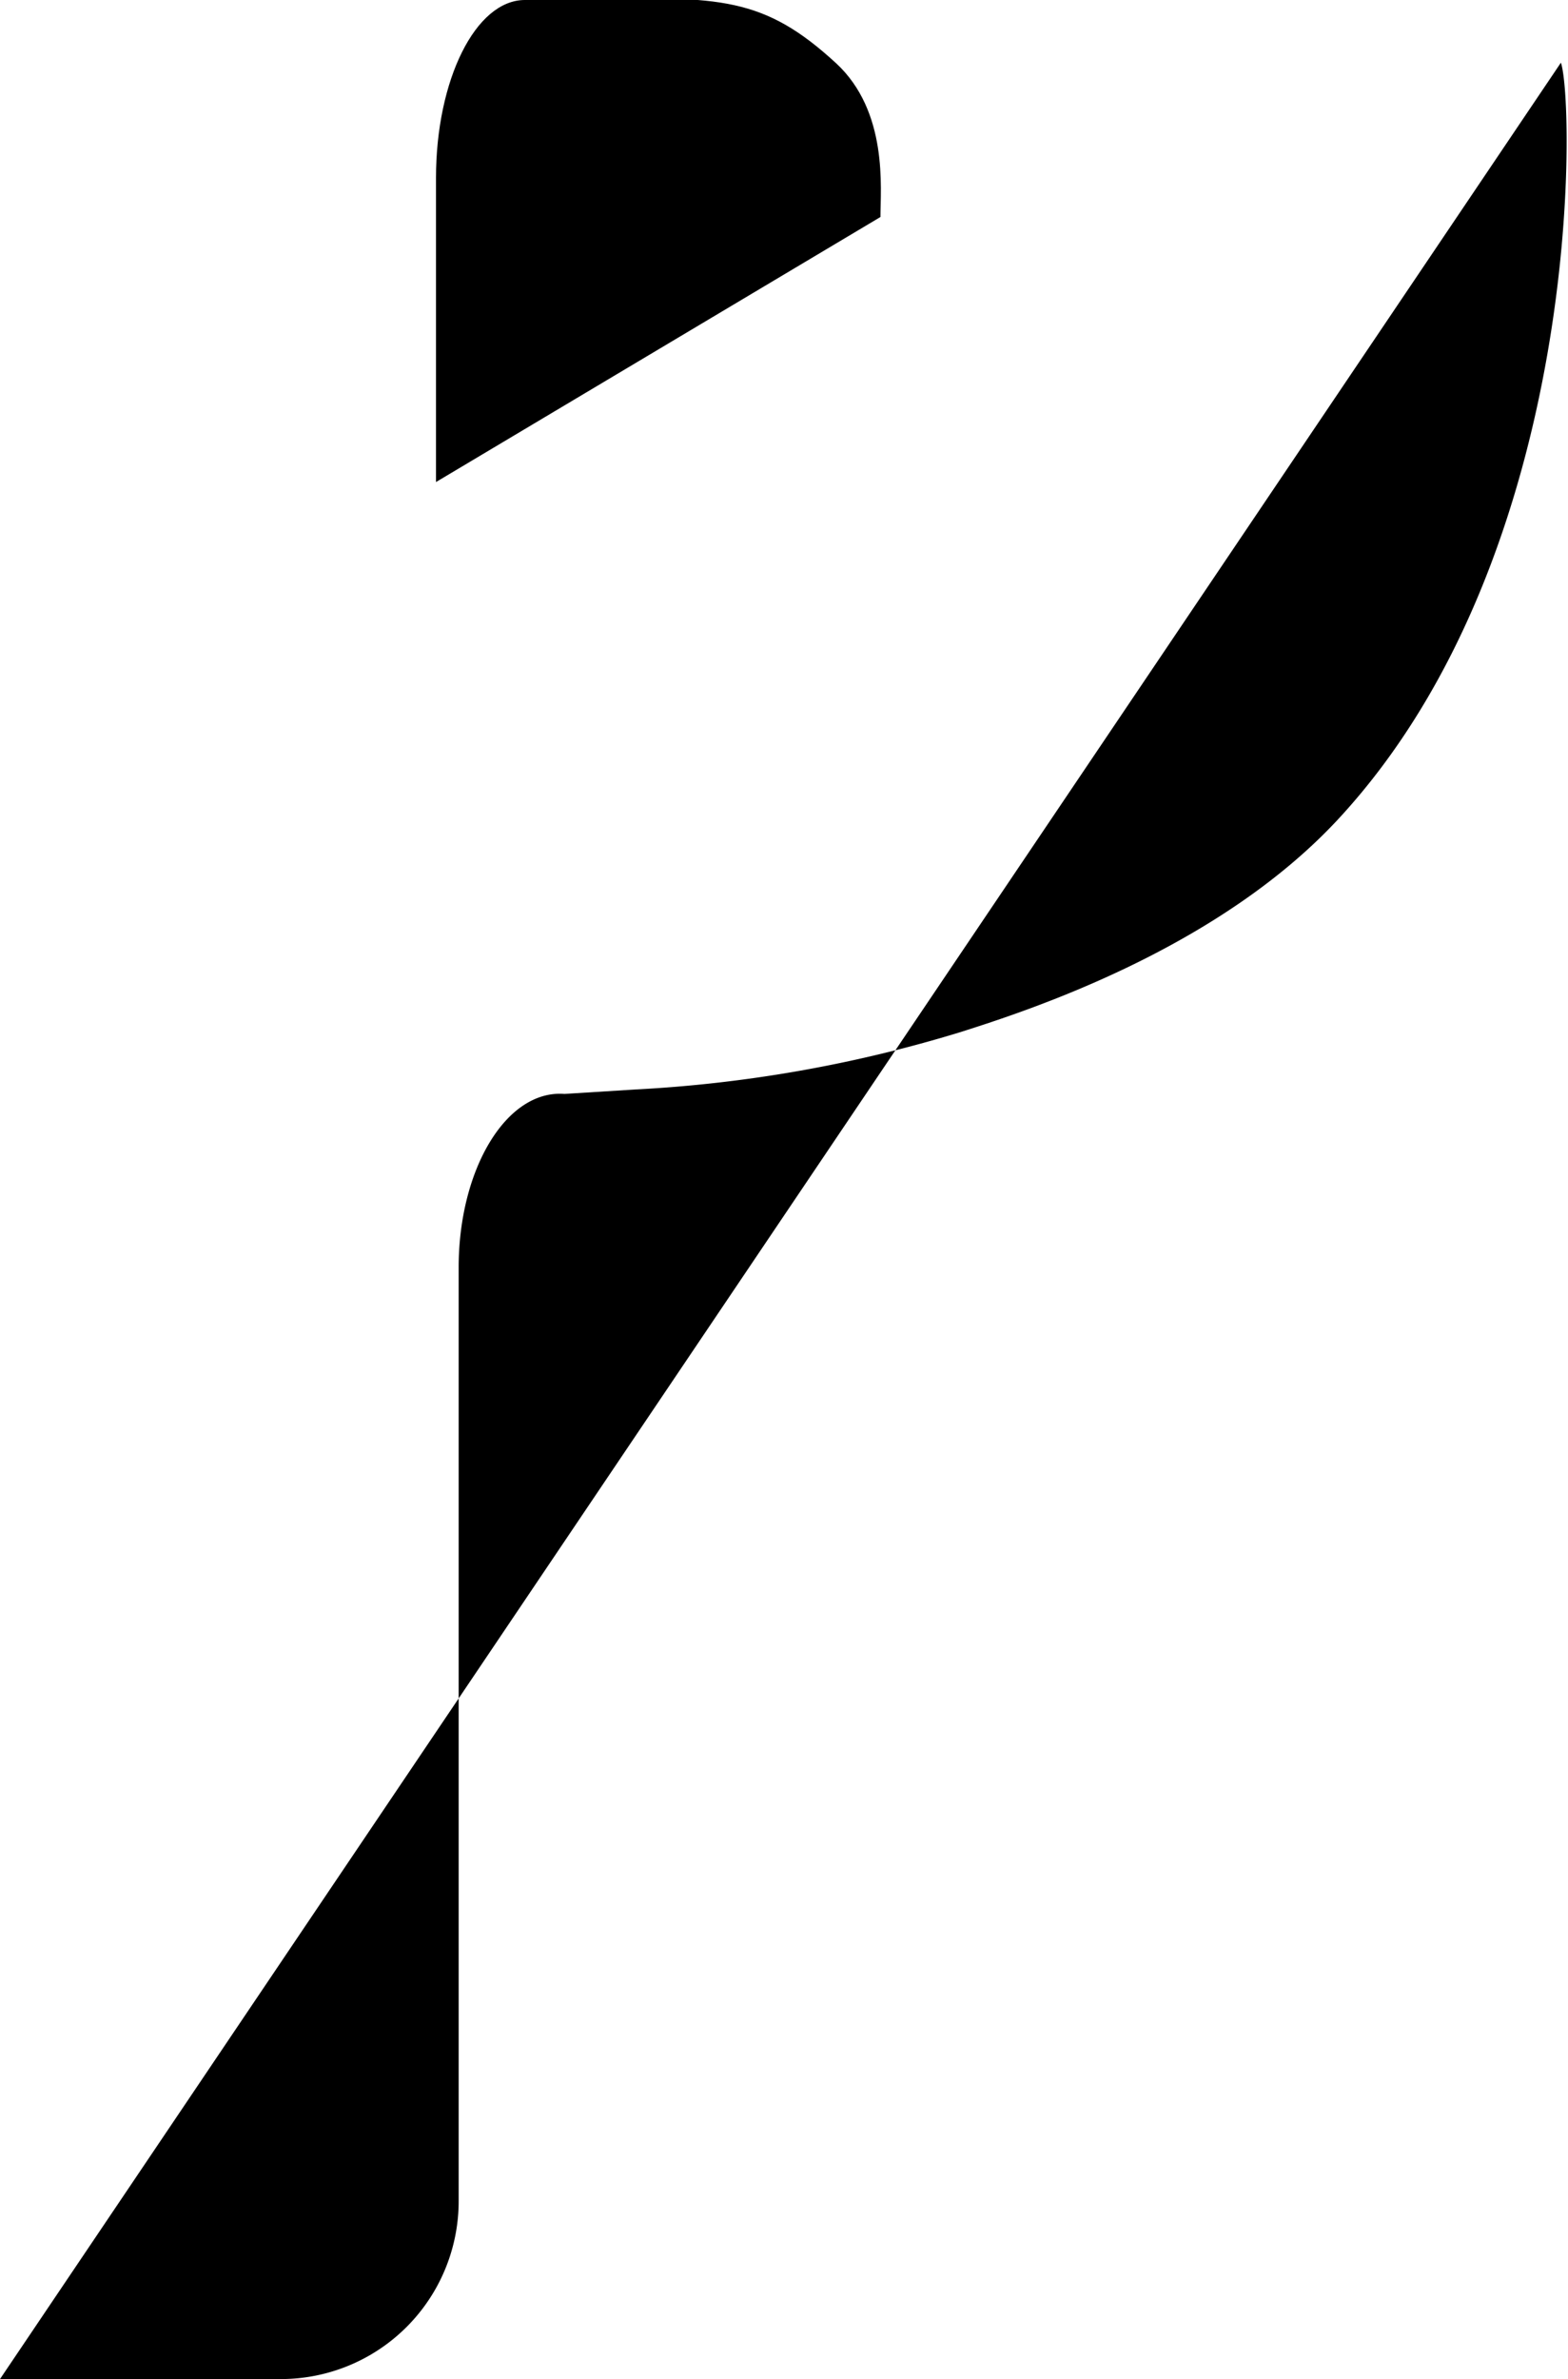 <svg xmlns="http://www.w3.org/2000/svg" viewBox="0 0 35.28 53.5"><title>ps</title><g id="Layer_2" data-name="Layer 2"><g id="Layer_1-2" data-name="Layer 1"><path d="M0,53.5H6.32a4,4,0,0,0,4-4v-21c0-2.2,1.07-4,2.38-3.9l1.6-.1a30.35,30.35,0,0,0,7.31-1.29c1.51-.48,5.79-1.86,8.51-4.8,5.55-6,5.3-16.16,5-17"/><path d="M9.81,10.84V4c0-2.2.89-4,2-4L13.2,0c3-.1,4-.06,5.61,1.42,1.18,1.09,1,2.82,1,3.46"/></g></g></svg>